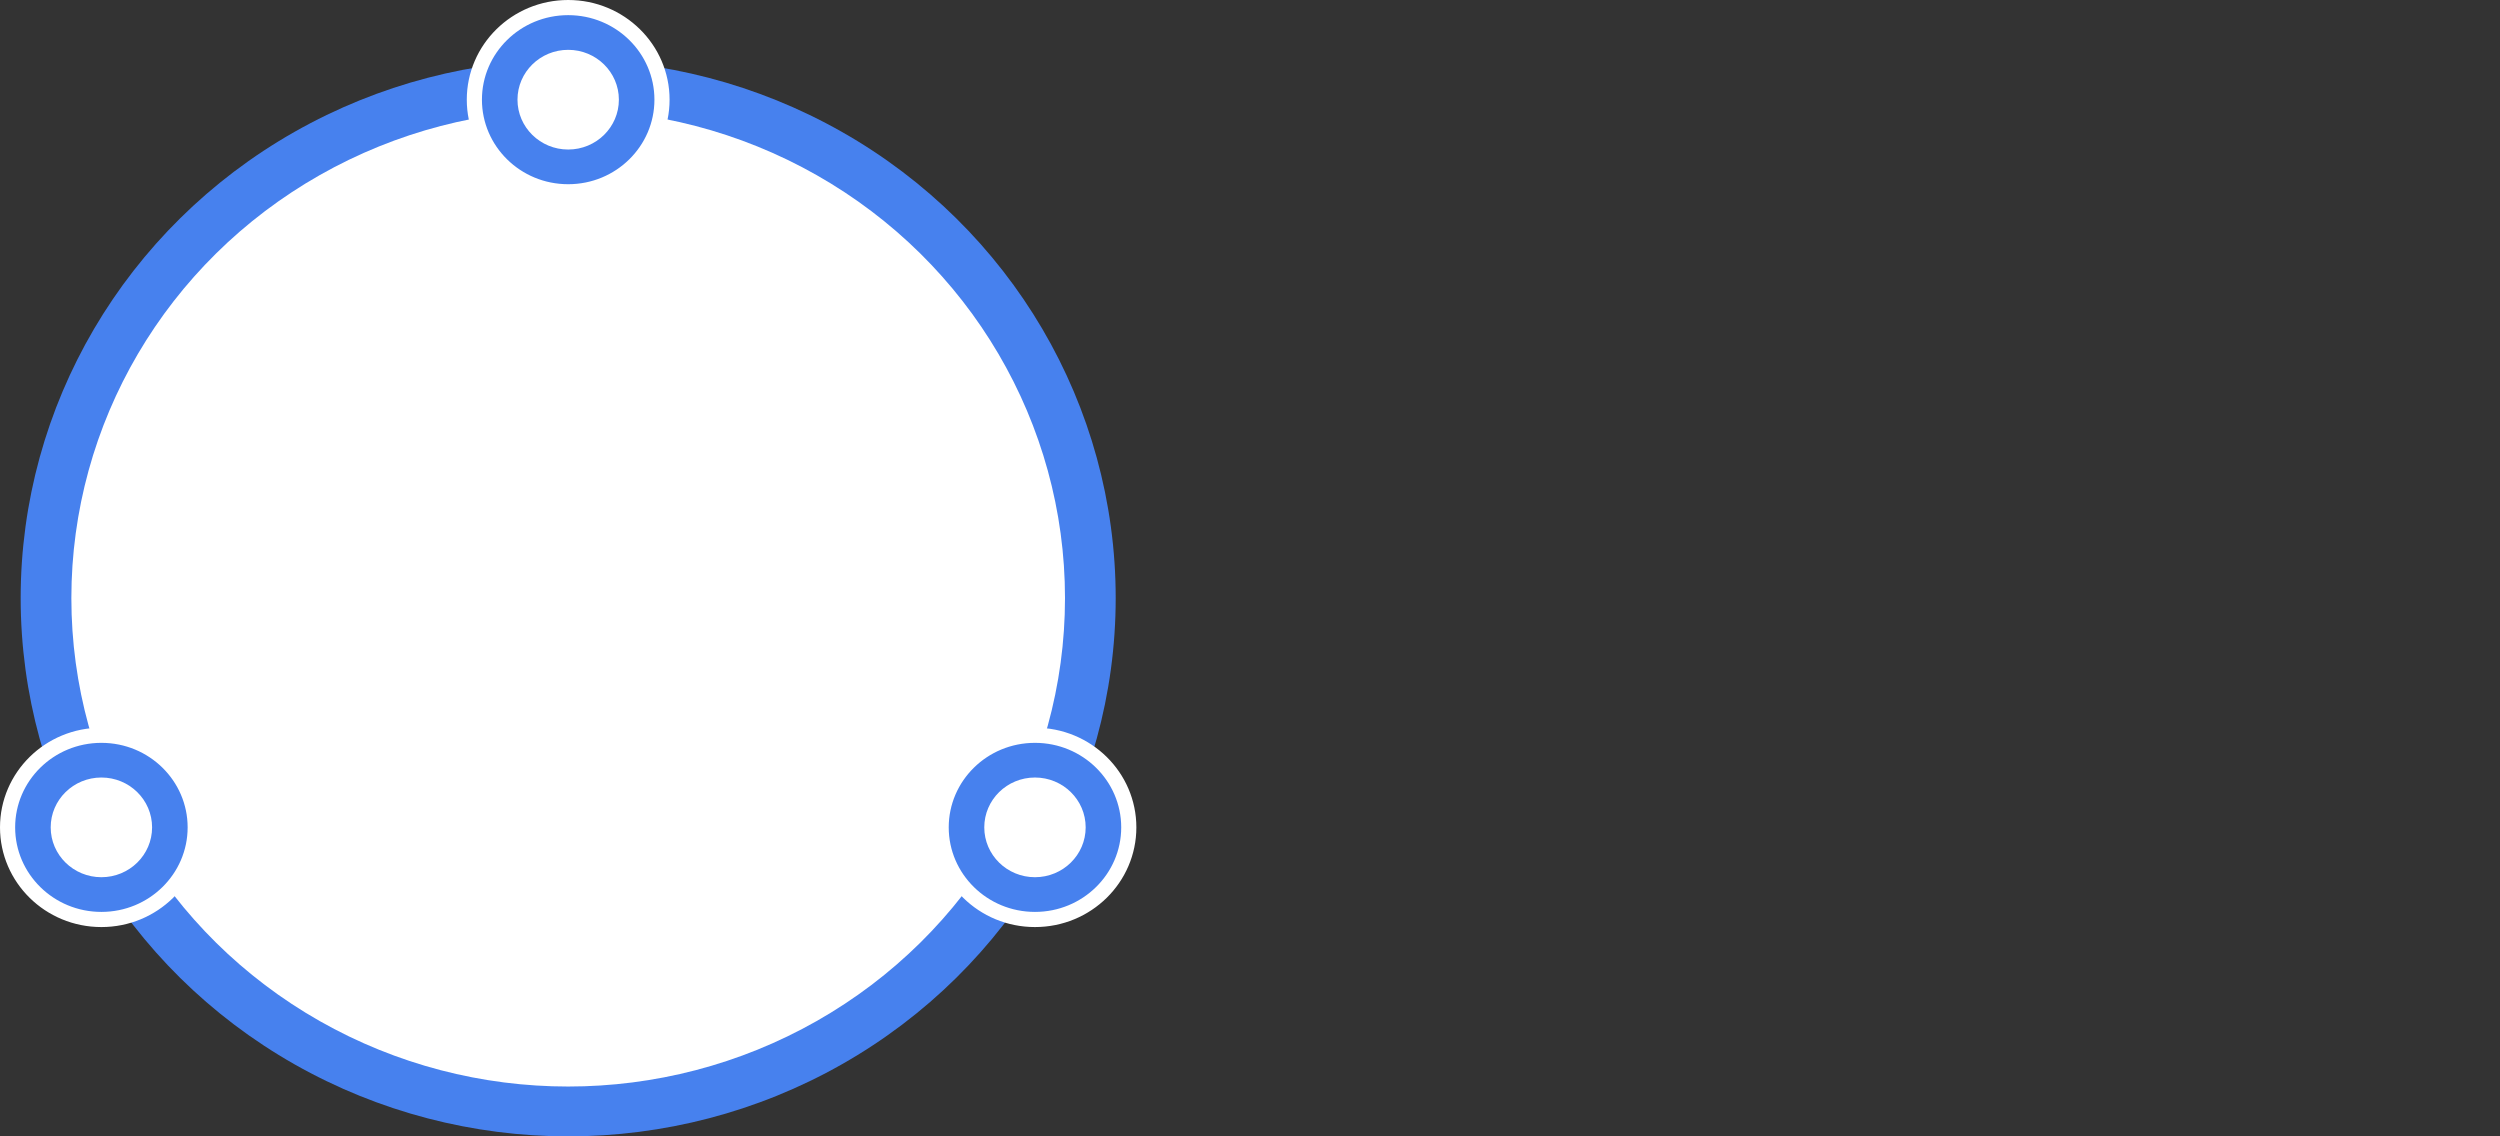 <svg width="165" height="75" viewBox="0 0 165 75" fill="none"
                                xmlns="http://www.w3.org/2000/svg">
                                <rect x="0" y="0" width="165" height="75" fill="#333333" stroke="none"/>
                                <ellipse cx="37.5" cy="39.474" rx="36.136" ry="35.527" fill="#4781EE" />
                                <ellipse cx="37.5" cy="39.474" rx="32.79" ry="32.237" fill="white" />
                                <path
                                    d="M12.884 54.607C12.884 57.956 10.12 60.686 6.692 60.686C3.264 60.686 0.5 57.956 0.5 54.607C0.5 51.258 3.264 48.528 6.692 48.528C10.12 48.528 12.884 51.258 12.884 54.607Z"
                                    fill="#4781EE" stroke="white" />
                                <path
                                    d="M74.5 54.607C74.5 57.956 71.736 60.686 68.308 60.686C64.88 60.686 62.116 57.956 62.116 54.607C62.116 51.258 64.88 48.528 68.308 48.528C71.736 48.528 74.5 51.258 74.5 54.607Z"
                                    fill="#4781EE" stroke="white" />
                                <path
                                    d="M43.692 6.579C43.692 9.928 40.928 12.658 37.5 12.658C34.072 12.658 31.308 9.928 31.308 6.579C31.308 3.23 34.072 0.5 37.5 0.5C40.928 0.5 43.692 3.23 43.692 6.579Z"
                                    fill="#4781EE" stroke="white" />
                                <ellipse cx="37.5" cy="6.579" rx="3.346" ry="3.29" fill="white" />
                                <ellipse cx="68.308" cy="54.606" rx="3.346" ry="3.29" fill="white" />
                                <ellipse cx="6.692" cy="54.606" rx="3.346" ry="3.29" fill="white" />
                                <!-- <path d="M37.4181 16.5621C25.4627 35.5766 25.5177 46.2535 37.4181 65.4776"
                                    stroke="#4781EE" />
                                <path d="M57.9497 53.4845C35.7014 54.1568 26.7672 48.4516 16.4955 28.5434"
                                    stroke="#4781EE" />
                                <path d="M57.6654 53.5591C47.7338 33.3534 38.7361 28.0053 16.5701 28.834"
                                    stroke="#4781EE" />
                                <path d="M57.8103 28.4207C47.5657 48.7151 38.3677 53.9597 16.435 53.4995"
                                    stroke="#4781EE" />
                                <path d="M57.7363 28.7116C35.7157 27.8015 26.7907 33.2768 16.7192 53.5734"
                                    stroke="#4781EE" />
                                <path
                                    d="M33.6752 43.4755C28.6091 39.4101 26.0057 36.8945 21.6123 32.1544C27.9466 33.3942 31.3227 34.4502 37.0029 37.0673C42.9666 34.5373 46.3764 33.4381 52.6015 32.1544C48.6612 36.9516 46.0447 39.4225 40.7465 43.4755C40.0329 49.7086 39.1872 53.2126 37.0029 59.4958C35.108 53.2383 34.3172 49.7327 33.6752 43.4755Z"
                                    fill="#4781EE" />
                                <path d="M37.2109 16.3485C49.0216 35.7246 48.7444 46.5257 37.2109 65.6911"
                                    stroke="#4781EE" />
                                <ellipse cx="37.2112" cy="41.3393" rx="3.53568" ry="3.63128"
                                    fill="white" />
                                <path
                                    d="M109.44 31.48C109.44 32.8933 109.107 34.2267 108.44 35.48C107.773 36.7333 106.707 37.76 105.24 38.56C103.773 39.3333 101.893 39.72 99.6 39.72H94.56V51H90V23.2H99.6C101.733 23.2 103.533 23.5733 105 24.32C106.493 25.04 107.6 26.0267 108.32 27.28C109.067 28.5333 109.44 29.9333 109.44 31.48ZM99.6 36C101.333 36 102.627 35.6133 103.48 34.84C104.333 34.04 104.76 32.92 104.76 31.48C104.76 28.44 103.04 26.92 99.6 26.92H94.56V36H99.6ZM123.269 23.2C126.229 23.2 128.816 23.7733 131.029 24.92C133.269 26.04 134.989 27.6667 136.189 29.8C137.416 31.9067 138.029 34.3733 138.029 37.2C138.029 40.0267 137.416 42.48 136.189 44.56C134.989 46.64 133.269 48.24 131.029 49.36C128.816 50.4533 126.229 51 123.269 51H114.189V23.2H123.269ZM123.269 47.28C126.522 47.28 129.016 46.4 130.749 44.64C132.482 42.88 133.349 40.4 133.349 37.2C133.349 33.9733 132.482 31.4533 130.749 29.64C129.016 27.8267 126.522 26.92 123.269 26.92H118.749V47.28H123.269ZM152.108 51.28C150.242 51.28 148.562 50.96 147.068 50.32C145.575 49.6533 144.402 48.72 143.548 47.52C142.695 46.32 142.268 44.92 142.268 43.32H147.148C147.255 44.52 147.722 45.5067 148.548 46.28C149.402 47.0533 150.588 47.44 152.108 47.44C153.682 47.44 154.908 47.0667 155.788 46.32C156.668 45.5467 157.108 44.56 157.108 43.36C157.108 42.4267 156.828 41.6667 156.268 41.08C155.735 40.4933 155.055 40.04 154.228 39.72C153.428 39.4 152.308 39.0533 150.868 38.68C149.055 38.2 147.575 37.72 146.428 37.24C145.308 36.7333 144.348 35.96 143.548 34.92C142.748 33.88 142.348 32.4933 142.348 30.76C142.348 29.16 142.748 27.76 143.548 26.56C144.348 25.36 145.468 24.44 146.908 23.8C148.348 23.16 150.015 22.84 151.908 22.84C154.602 22.84 156.802 23.52 158.508 24.88C160.242 26.2133 161.202 28.0533 161.388 30.4H156.348C156.268 29.3867 155.788 28.52 154.908 27.8C154.028 27.08 152.868 26.72 151.428 26.72C150.122 26.72 149.055 27.0533 148.228 27.72C147.402 28.3867 146.988 29.3467 146.988 30.6C146.988 31.4533 147.242 32.16 147.748 32.72C148.282 33.2533 148.948 33.68 149.748 34C150.548 34.32 151.642 34.6667 153.028 35.04C154.868 35.5467 156.362 36.0533 157.508 36.56C158.682 37.0667 159.668 37.8533 160.468 38.92C161.295 39.96 161.708 41.36 161.708 43.12C161.708 44.5333 161.322 45.8667 160.548 47.12C159.802 48.3733 158.695 49.3867 157.228 50.16C155.788 50.9067 154.082 51.28 152.108 51.28Z"
                                    fill="#4781EE" /> -->
                            </svg>
